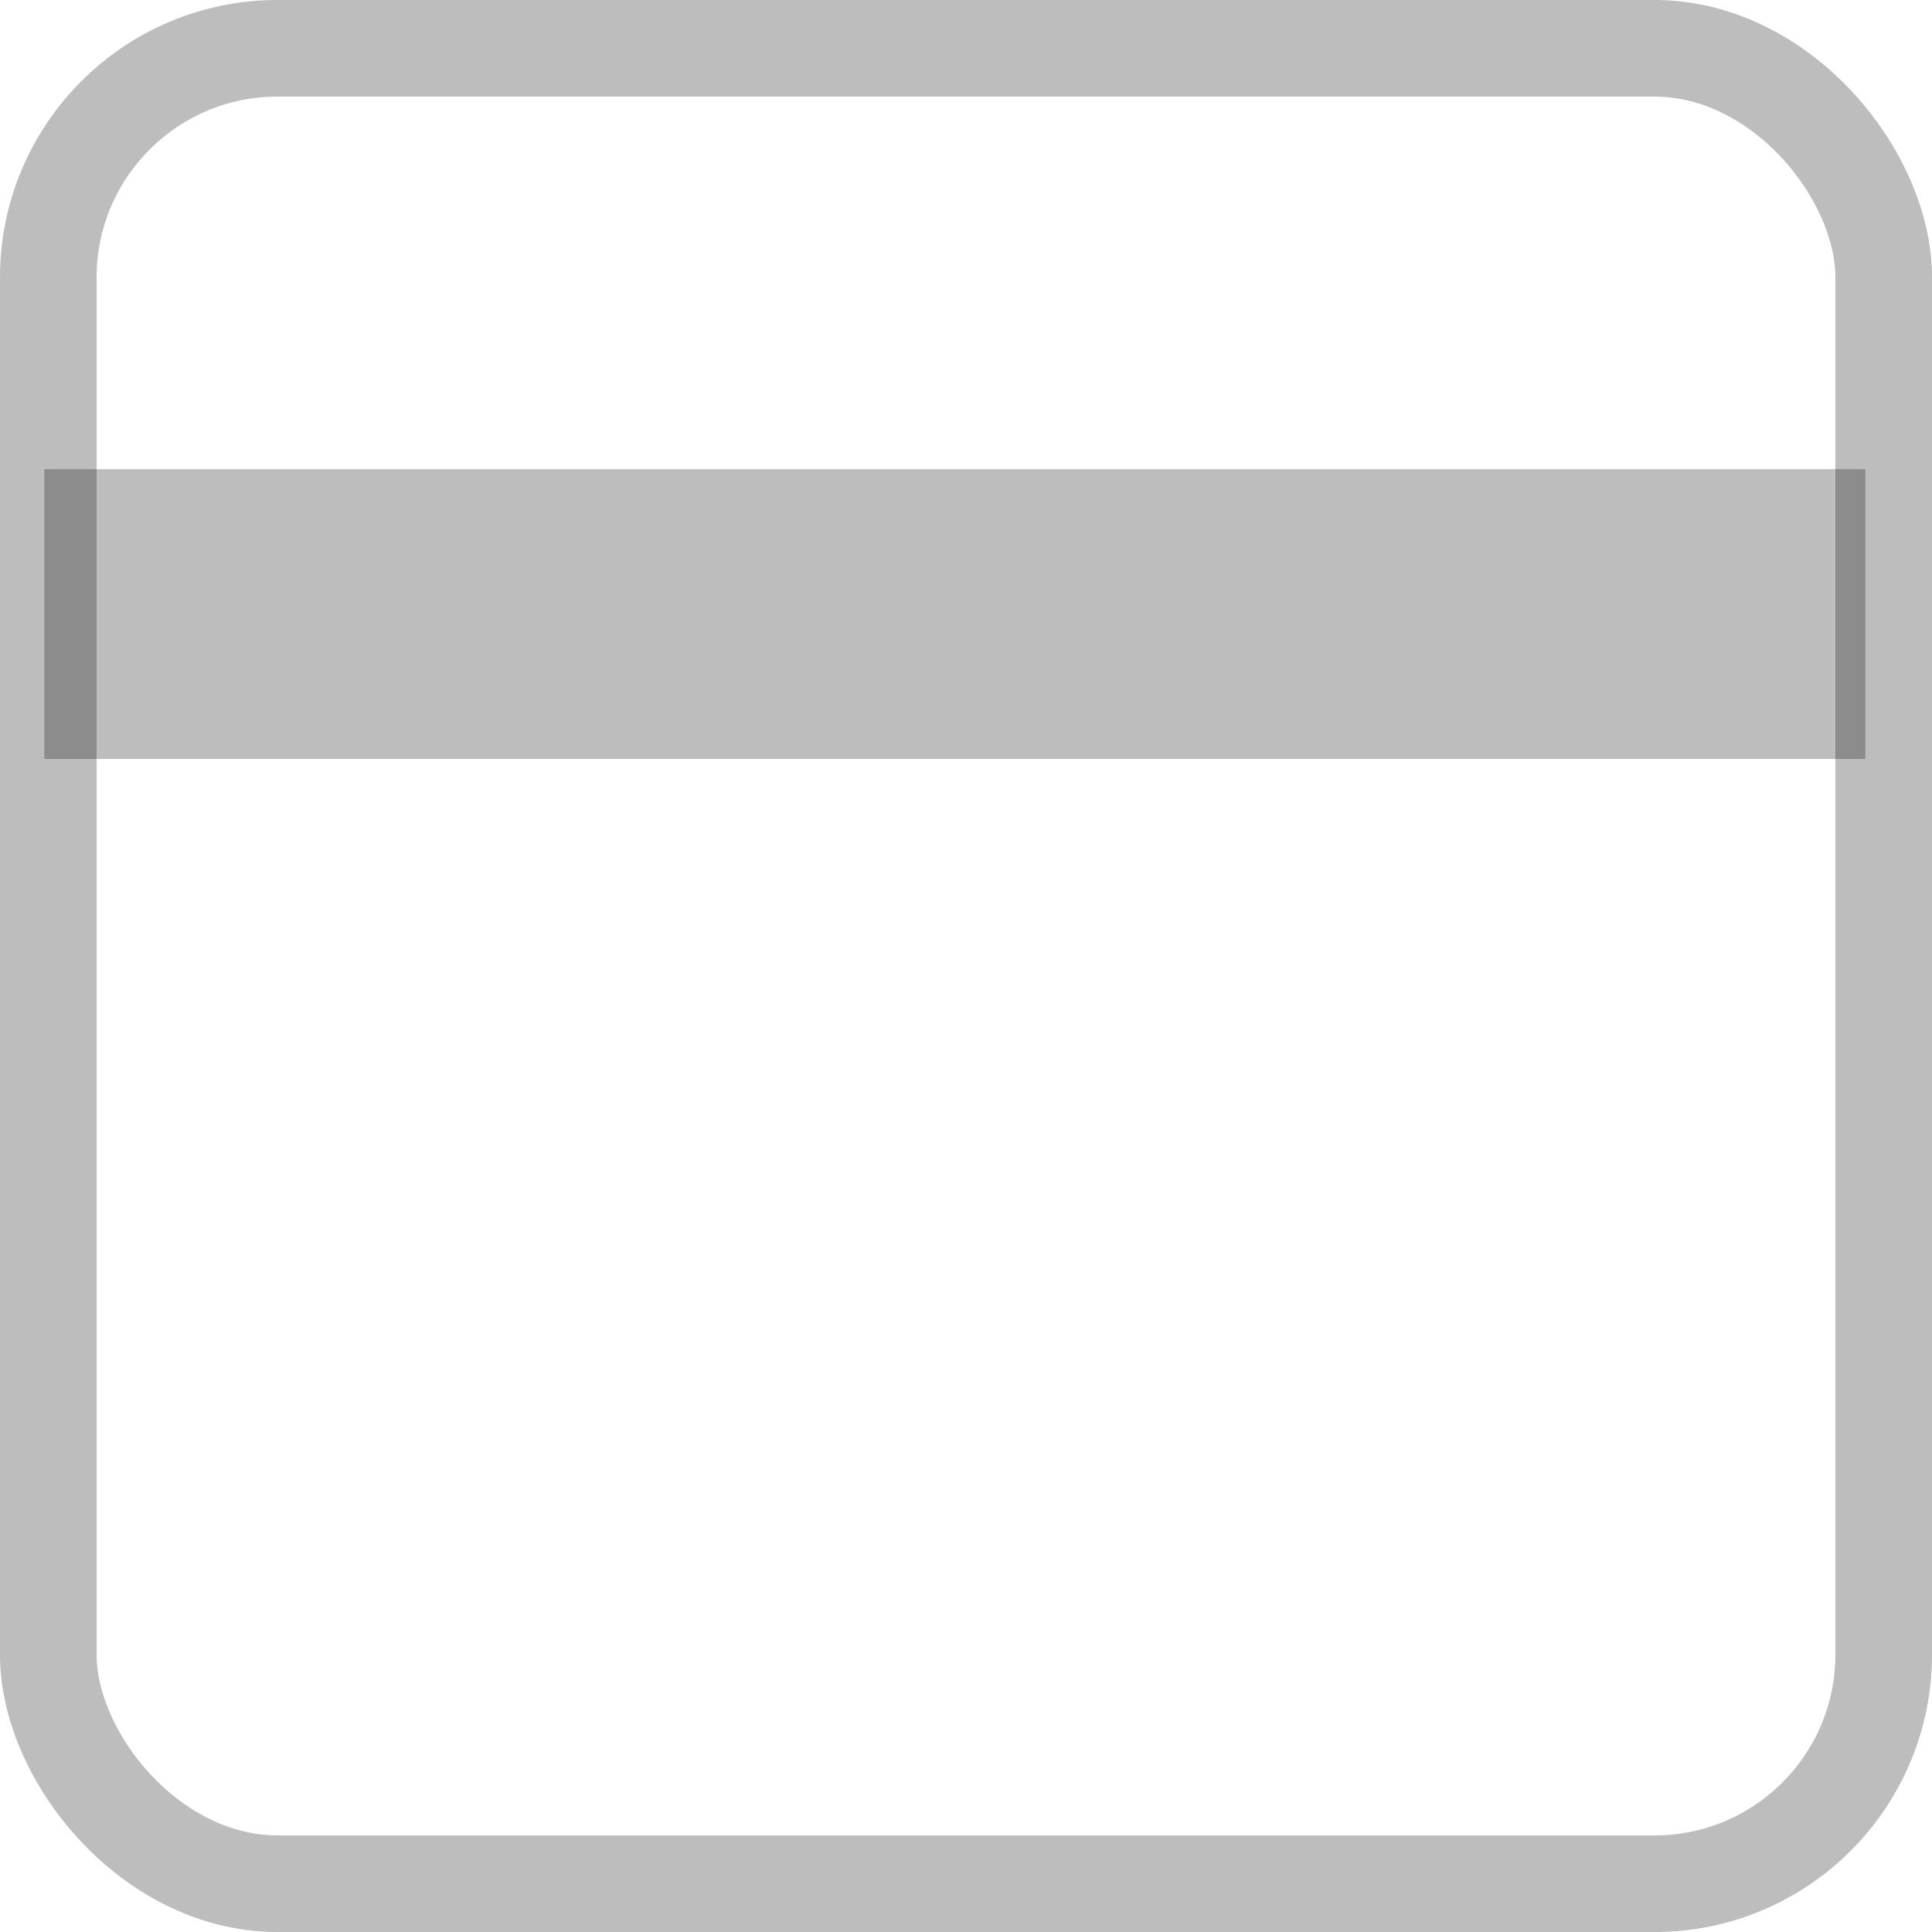 <svg width="20" height="20" viewBox="0 0 20 20" fill="none" xmlns="http://www.w3.org/2000/svg">
<rect x="0.5" y="0.5" width="19" height="19" rx="2.372" stroke="black" stroke-opacity="0.26"/>
<line x1="0.459" y1="6.357" x2="19.31" y2="6.357" stroke="black" stroke-opacity="0.26" stroke-width="3"/>
</svg>
